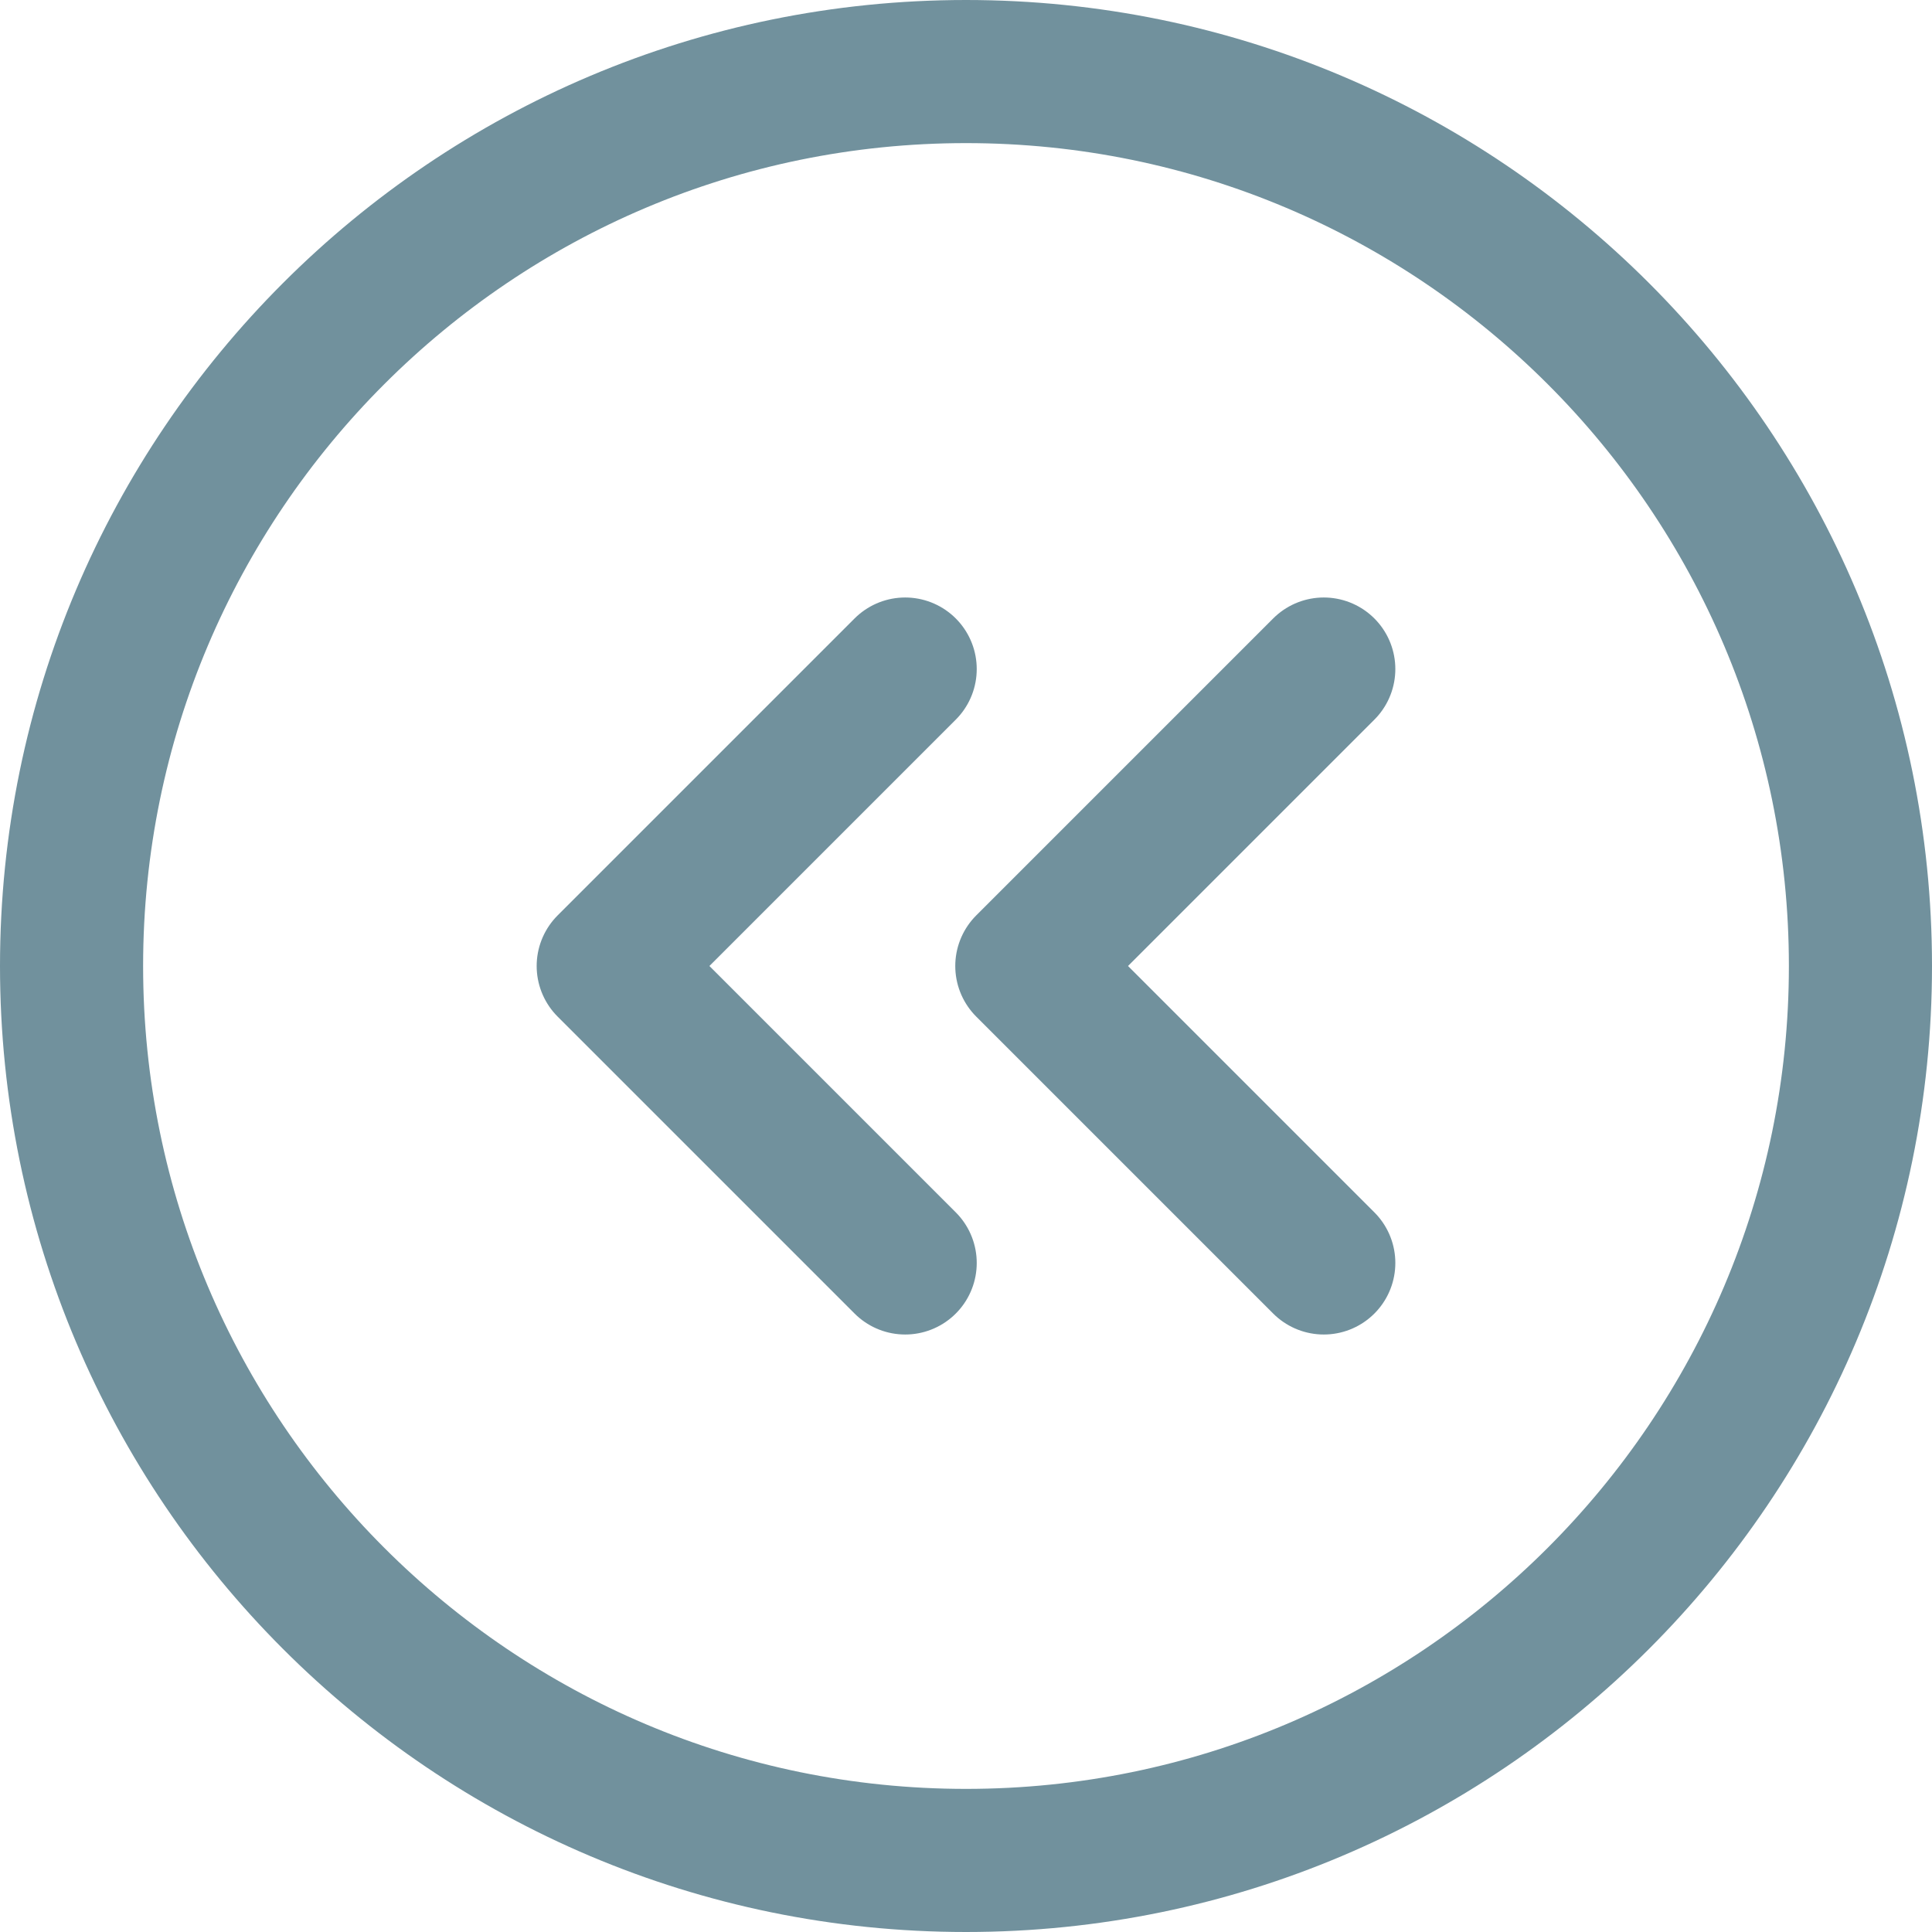 <?xml version="1.0" encoding="utf-8"?>
<!-- Generator: Adobe Illustrator 27.4.0, SVG Export Plug-In . SVG Version: 6.00 Build 0)  -->
<svg version="1.1" id="Layer_1" xmlns="http://www.w3.org/2000/svg" xmlns:xlink="http://www.w3.org/1999/xlink" x="0px" y="0px"
	 viewBox="0 0 54 54" style="enable-background:new 0 0 54 54;" xml:space="preserve">
<style type="text/css">
	.st0{fill:none;stroke:#71919D;stroke-width:4;stroke-linecap:round;stroke-linejoin:round;}
</style>
<path class="st0" d="M25.3,35.3L17,27l8.3-8.3"/>
<path class="st0" d="M37,35.3L28.7,27l8.3-8.3"/>
<path class="st0" d="M27,52c13.8,0,25-11.2,25-25S40.8,2,27,2S2,13.2,2,27S13.2,52,27,52z"/>
</svg>

